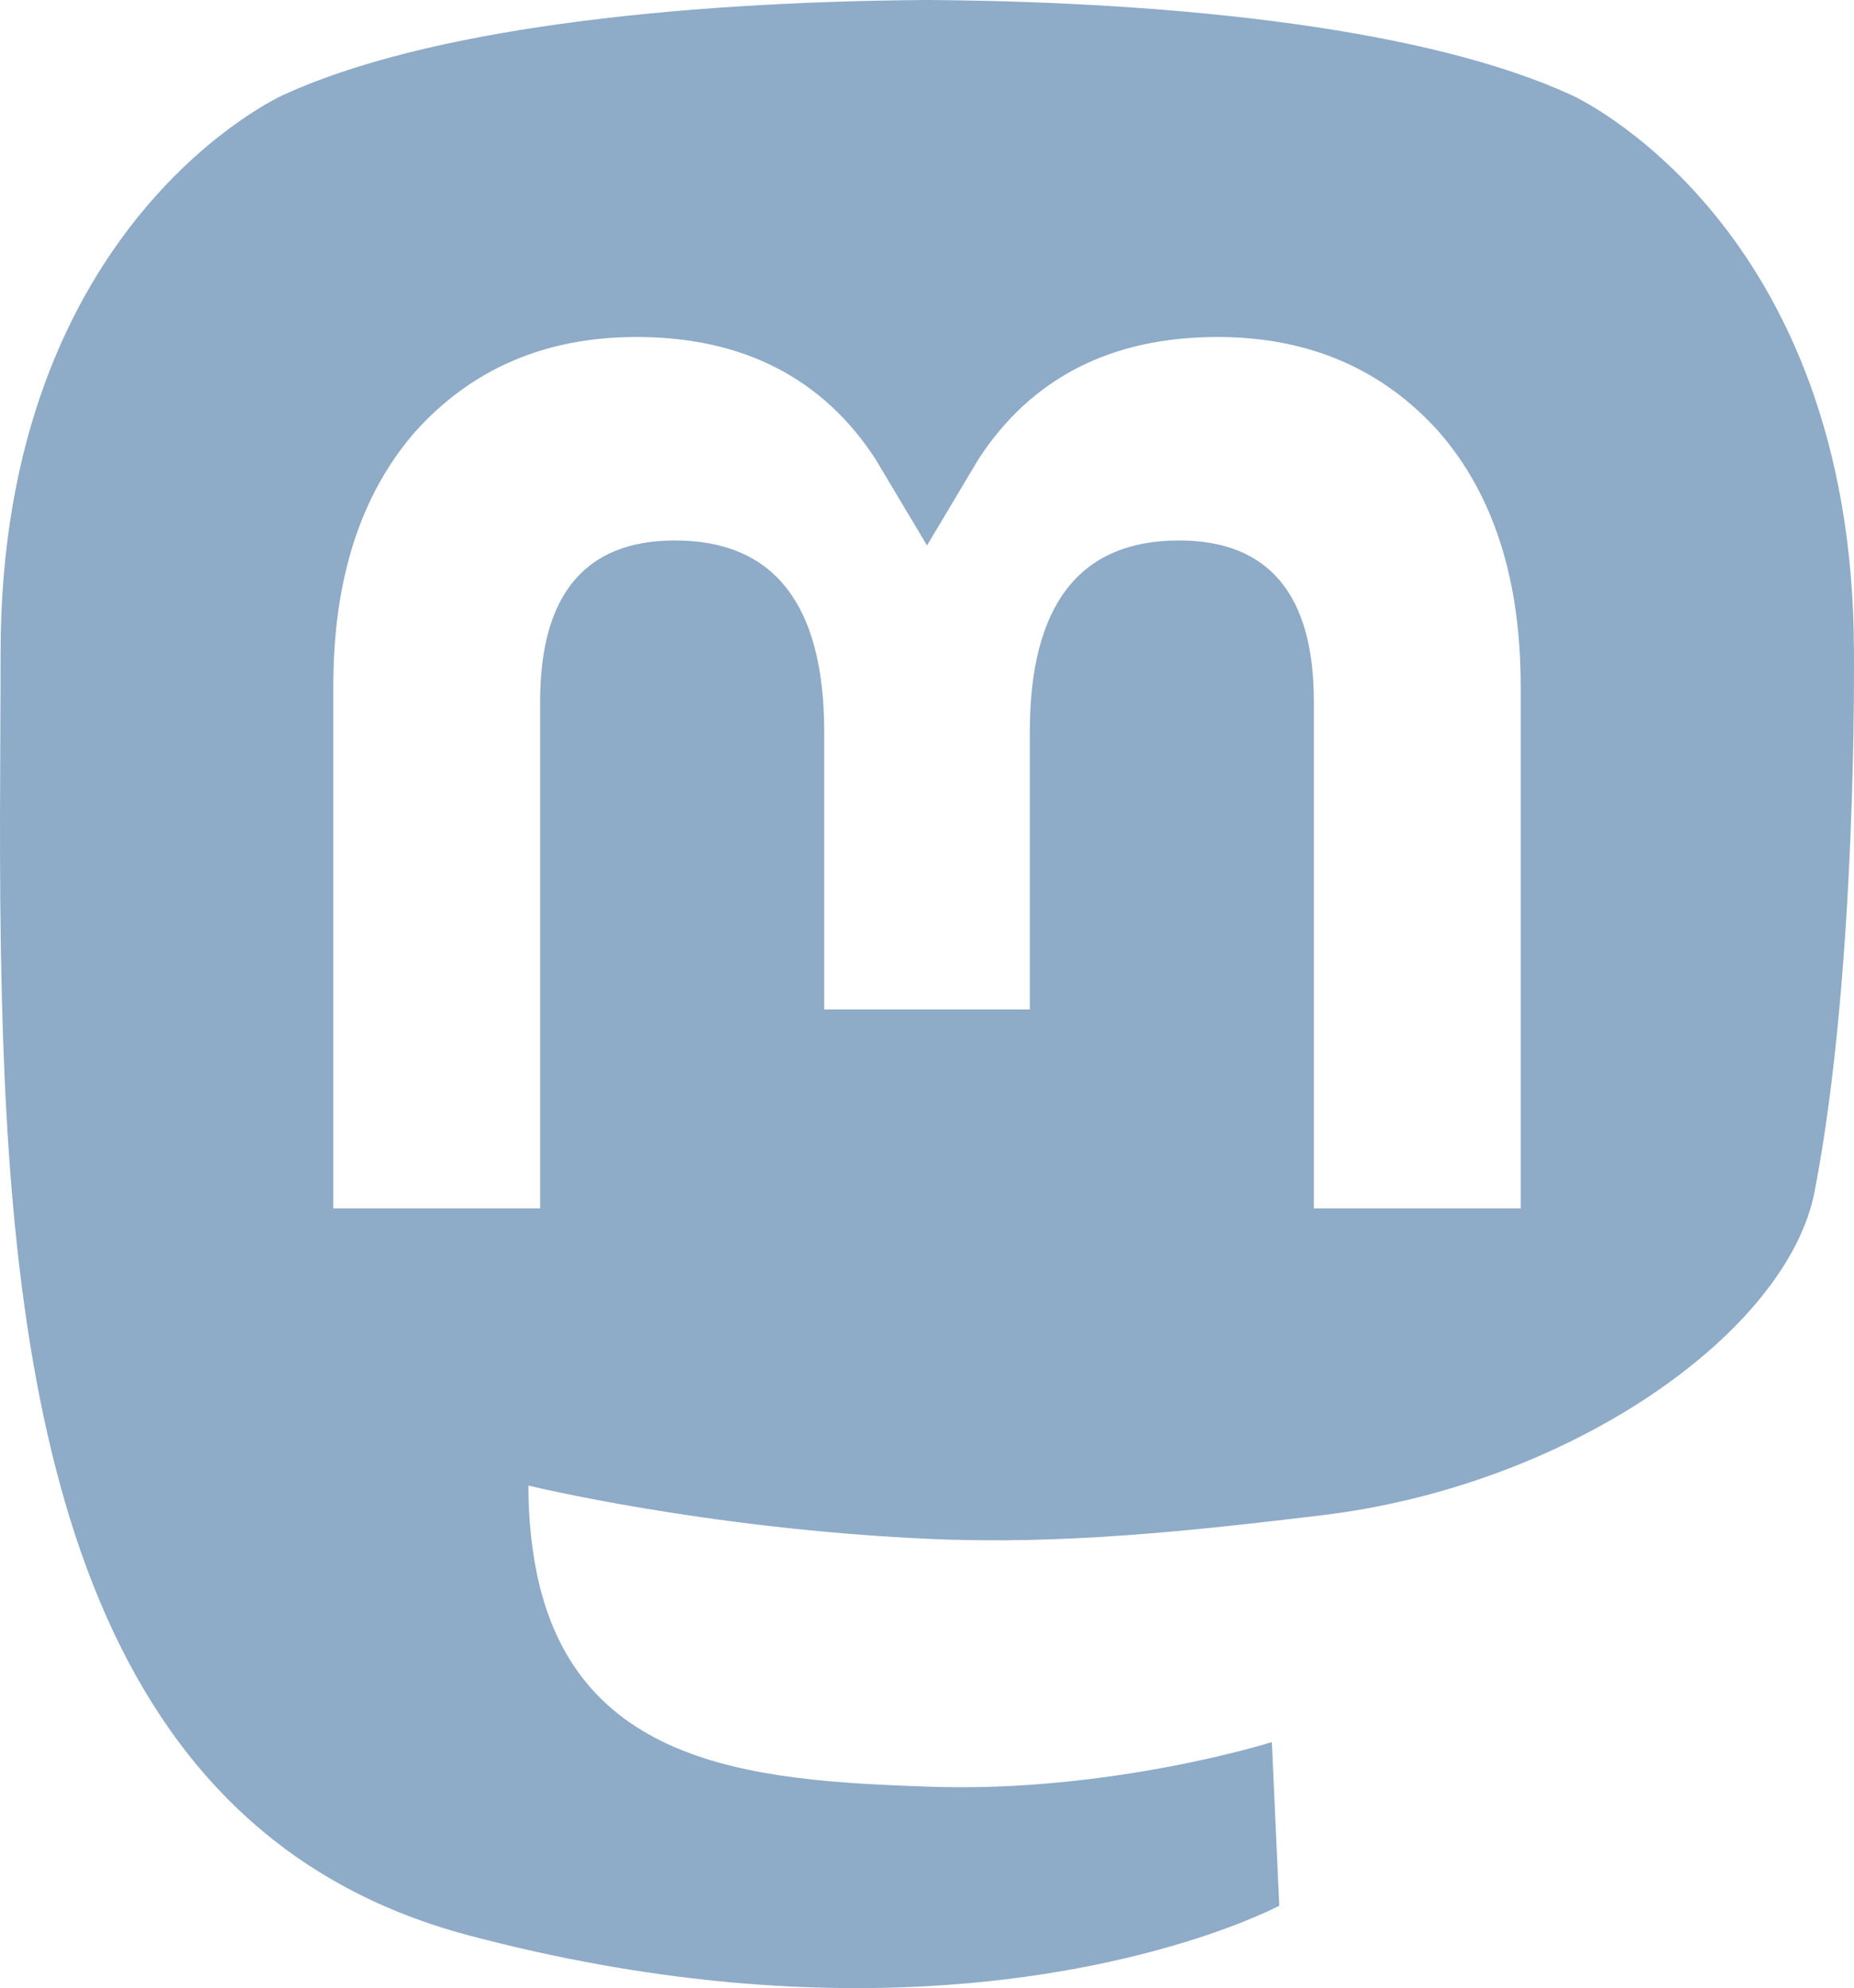 <?xml version="1.0" encoding="UTF-8" standalone="no"?>
<svg
   width="61.077mm"
   height="65.478mm"
   viewBox="0 0 216.414 232.01"
   version="1.1"
   id="svg6"
   xmlns="http://www.w3.org/2000/svg"
   xmlns:svg="http://www.w3.org/2000/svg">
  <defs
     id="defs10" />
  <path
     id="path2"
     style="fill:#8eabc8;fill-opacity:1"
     d="M 107.866 0 C 78.204 0.242 49.673 3.454 33.045 11.091 C 33.045 11.091 0.068 25.842 0.068 76.172 C 0.068 87.697 -0.156 101.477 0.209 116.091 C 1.406 165.311 9.232 213.819 54.739 225.864 C 75.722 231.418 93.738 232.582 108.246 231.784 C 134.558 230.325 149.328 222.394 149.328 222.394 L 148.46 203.304 C 148.46 203.304 129.657 209.232 108.541 208.51 C 87.62 207.792 65.533 206.254 62.15 180.568 C 61.837 178.311 61.681 175.898 61.681 173.364 C 61.681 173.364 82.219 178.385 108.246 179.577 C 124.161 180.307 139.086 178.645 154.244 176.836 C 183.314 173.365 208.626 155.453 211.807 139.087 C 216.82 113.306 216.407 76.172 216.407 76.172 C 216.407 25.842 183.431 11.091 183.431 11.091 C 166.805 3.454 138.256 0.242 108.594 0 L 107.866 0 z M 74.297 39.326 C 86.652 39.326 96.007 44.074 102.193 53.573 L 108.208 63.655 L 114.223 53.573 C 120.408 44.074 129.763 39.326 142.119 39.326 C 152.797 39.326 161.4 43.079 167.97 50.402 C 174.339 57.724 177.51 67.623 177.51 80.078 L 177.51 141.019 L 153.365 141.019 L 153.365 81.868 C 153.365 69.4 148.119 63.071 137.626 63.071 C 126.023 63.071 120.209 70.577 120.209 85.422 L 120.209 117.799 L 96.207 117.799 L 96.207 85.422 C 96.207 70.577 90.391 63.071 78.788 63.071 C 68.295 63.071 63.049 69.4 63.049 81.868 L 63.049 141.019 L 38.904 141.019 L 38.904 80.078 C 38.904 67.623 42.076 57.724 48.446 50.402 C 55.015 43.079 63.618 39.326 74.297 39.326 z " />
</svg>
